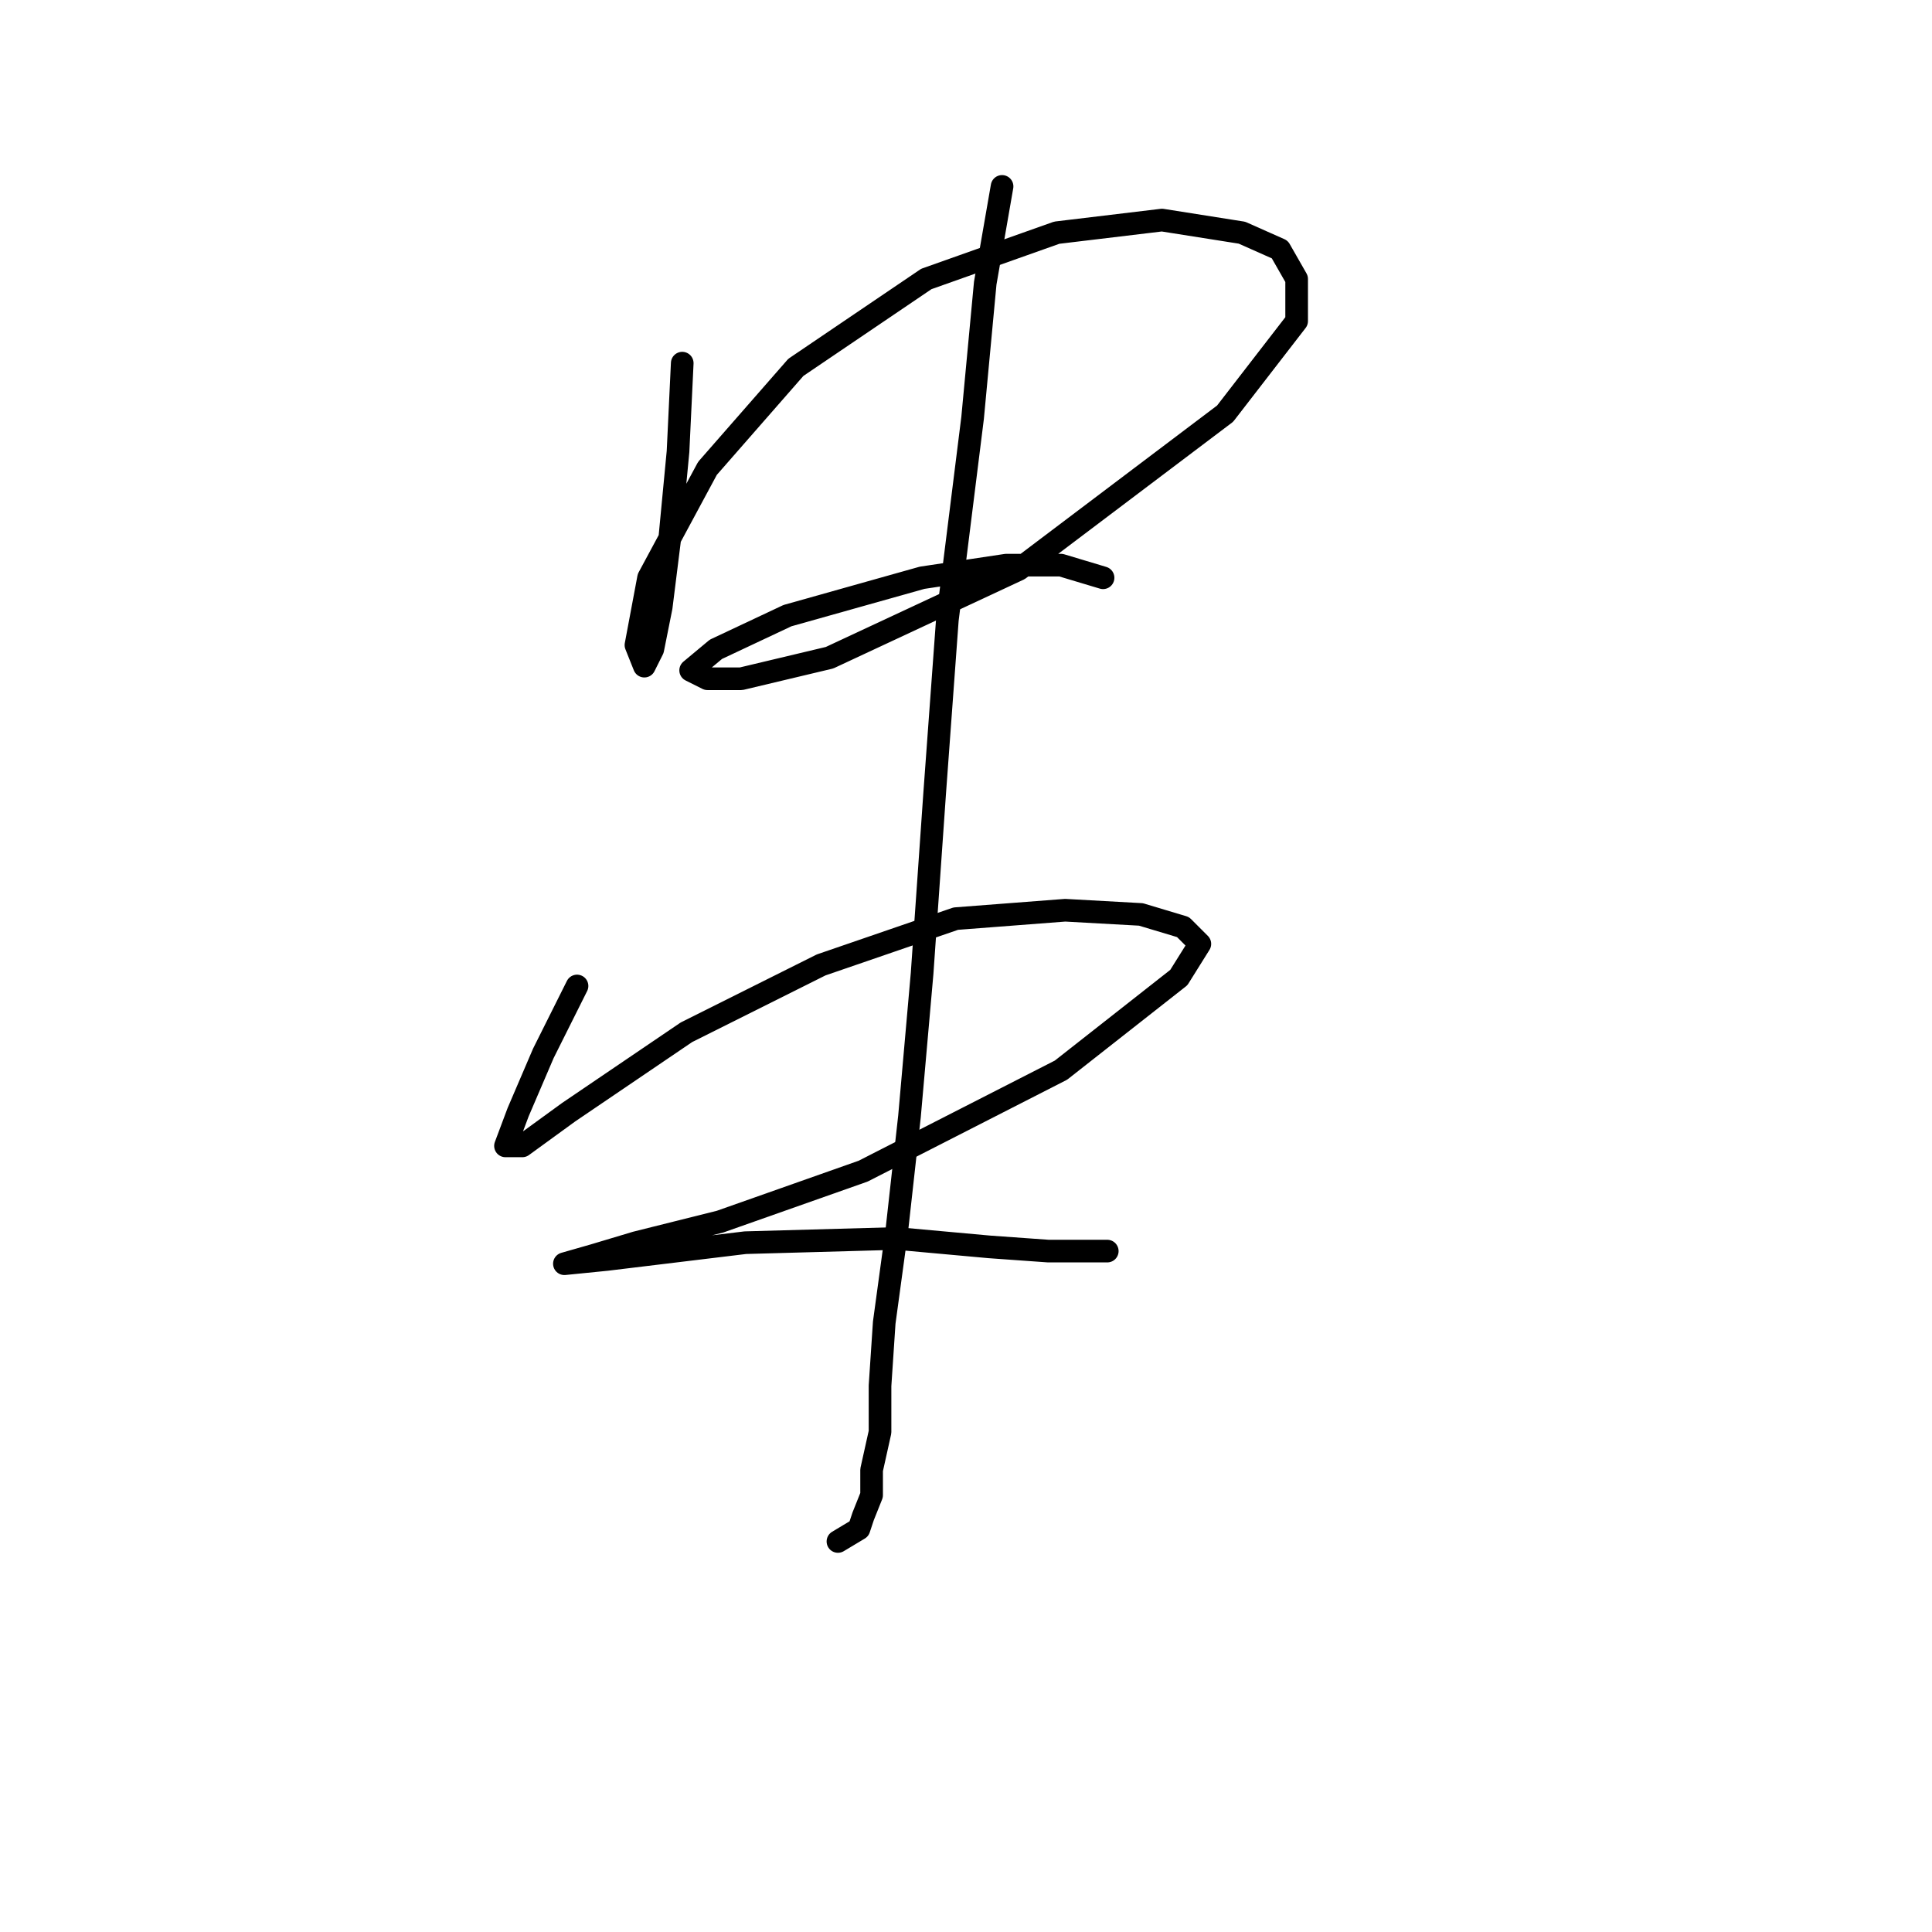 <?xml version="1.0" standalone="no"?>
    <svg width="256" height="256" xmlns="http://www.w3.org/2000/svg" version="1.1">
    <polyline stroke="black" stroke-width="3" stroke-linecap="round" fill="transparent" stroke-linejoin="round" points="90.4 48.119 89.842 59.829 88.727 71.539 87.611 80.461 86.496 86.037 85.381 88.268 84.266 85.479 85.939 76.558 93.745 62.059 105.455 48.677 122.742 36.966 140.028 30.833 153.968 29.16 164.563 30.833 169.582 33.063 171.812 36.966 171.812 42.543 162.333 54.81 135.009 75.442 109.916 87.152 98.206 89.94 93.745 89.94 91.515 88.825 94.86 86.037 104.34 81.576 122.184 76.558 133.336 74.885 140.585 74.885 146.162 76.558 146.162 76.558 " />
        <polyline stroke="black" stroke-width="3" stroke-linecap="round" fill="transparent" stroke-linejoin="round" points="76.459 130.647 71.998 139.569 68.652 147.375 66.979 151.836 69.21 151.836 75.344 147.375 90.957 136.781 108.801 127.859 126.645 121.725 141.143 120.61 151.18 121.167 156.756 122.84 158.987 125.071 156.199 129.531 140.585 141.799 114.377 155.182 95.418 161.873 84.266 164.662 78.689 166.334 74.786 167.45 74.786 167.45 80.362 166.892 98.764 164.662 118.838 164.104 131.106 165.219 138.912 165.777 146.719 165.777 146.719 165.777 " />
        <polyline stroke="black" stroke-width="3" stroke-linecap="round" fill="transparent" stroke-linejoin="round" points="132.779 24.699 130.548 37.524 128.875 55.368 125.53 82.134 123.857 104.996 122.184 128.974 120.511 147.933 118.838 162.989 117.165 175.256 116.608 183.621 116.608 189.754 115.492 194.773 115.492 198.119 114.377 200.907 113.82 202.58 111.031 204.253 111.031 204.253 " />
        </svg>